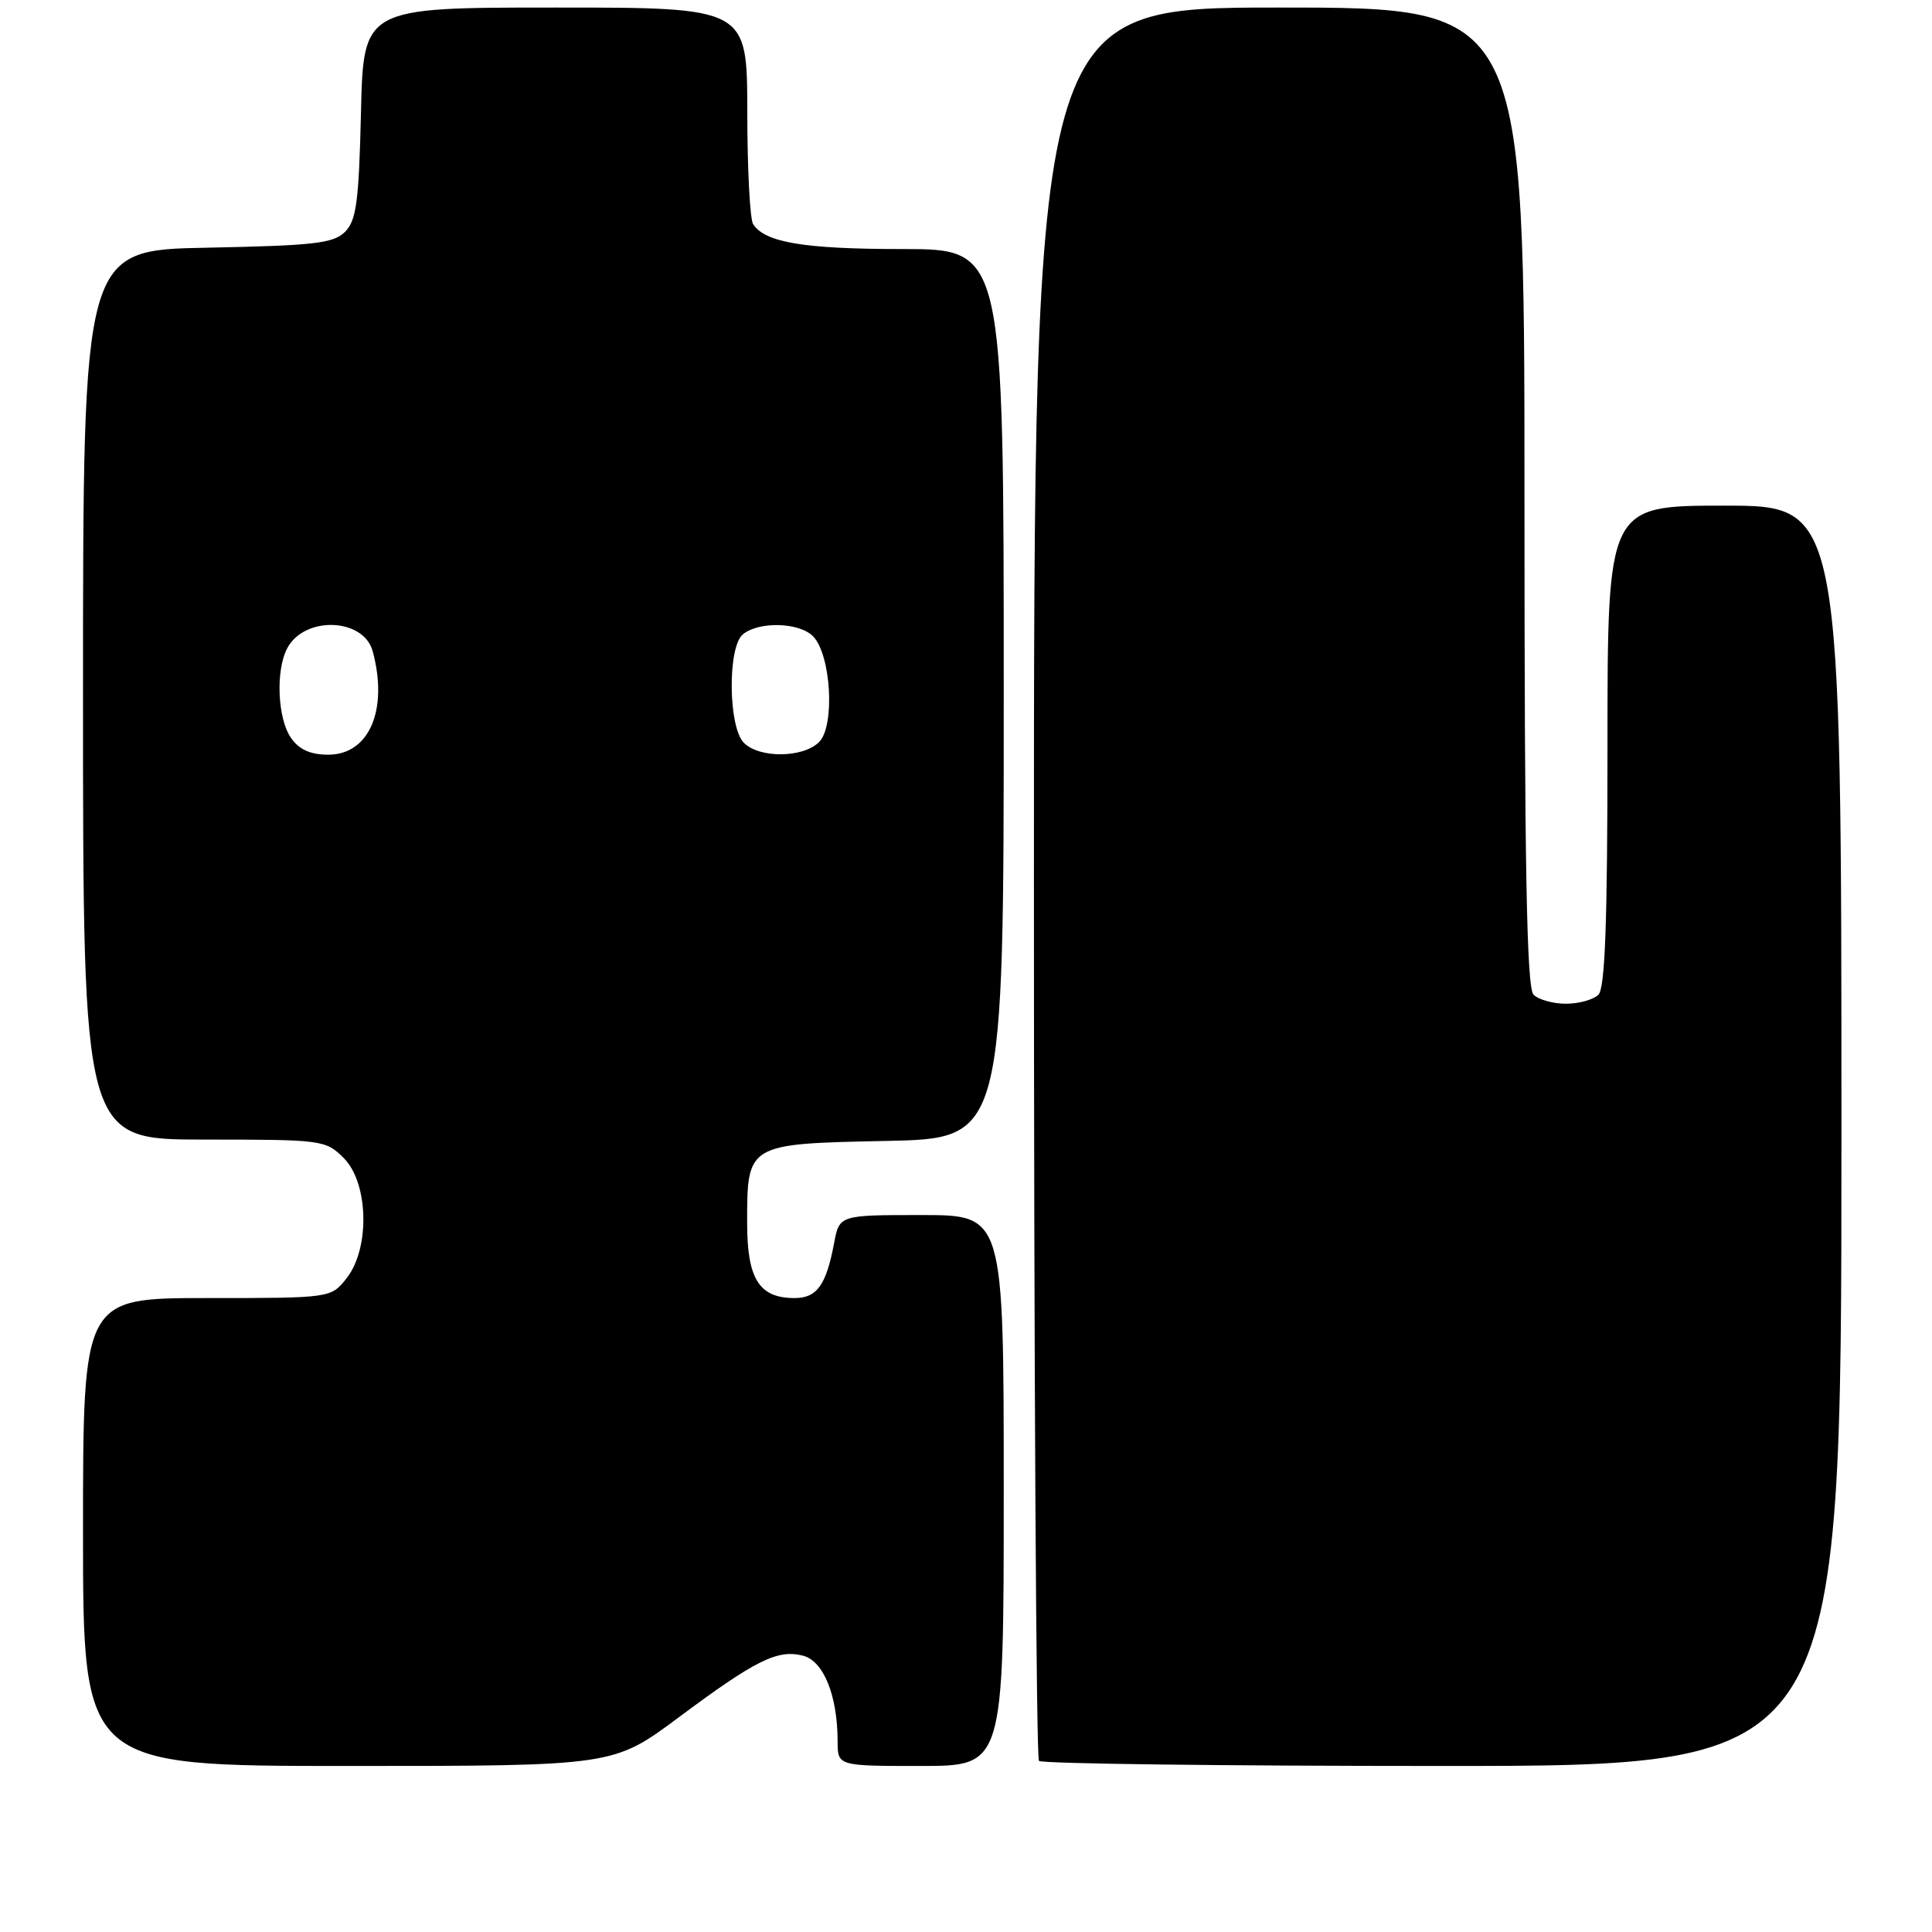 <?xml version="1.0" encoding="UTF-8" standalone="no"?>
<!DOCTYPE svg PUBLIC "-//W3C//DTD SVG 1.1//EN" "http://www.w3.org/Graphics/SVG/1.1/DTD/svg11.dtd" >
<svg xmlns="http://www.w3.org/2000/svg" xmlns:xlink="http://www.w3.org/1999/xlink" version="1.1" viewBox="0 0 256 256">
 <g >
 <path fill="currentColor"
d=" M 89.89 227.59 C 100.12 219.97 103.01 218.53 106.38 219.38 C 109.13 220.07 110.98 224.65 110.99 230.75 C 111.00 234.00 111.00 234.00 122.00 234.00 C 133.00 234.00 133.00 234.00 133.00 197.50 C 133.00 161.00 133.00 161.00 122.11 161.00 C 111.22 161.00 111.22 161.00 110.52 164.73 C 109.48 170.28 108.24 172.00 105.29 172.00 C 100.59 172.00 99.00 169.48 99.00 162.04 C 99.00 151.54 98.97 151.56 117.42 151.18 C 133.00 150.86 133.00 150.86 133.00 91.93 C 133.00 33.00 133.00 33.00 119.57 33.00 C 106.51 33.00 101.34 32.13 99.79 29.69 C 99.37 29.03 99.02 22.31 99.02 14.75 C 99.00 1.00 99.00 1.00 73.58 1.00 C 48.15 1.00 48.15 1.00 47.83 14.97 C 47.55 26.75 47.22 29.21 45.72 30.72 C 44.18 32.25 41.66 32.54 27.47 32.82 C 11.00 33.13 11.00 33.13 11.00 92.07 C 11.00 151.00 11.00 151.00 27.05 151.00 C 42.75 151.00 43.14 151.05 45.55 153.45 C 48.84 156.75 49.05 165.39 45.93 169.37 C 43.85 172.00 43.85 172.00 27.43 172.00 C 11.00 172.00 11.00 172.00 11.00 203.00 C 11.00 234.00 11.00 234.00 46.14 234.00 C 81.27 234.00 81.27 234.00 89.89 227.59 Z  M 244.00 150.50 C 244.00 67.00 244.00 67.00 228.50 67.00 C 213.00 67.00 213.00 67.00 213.00 98.80 C 213.00 122.20 212.68 130.92 211.80 131.80 C 211.14 132.46 209.21 133.00 207.50 133.00 C 205.79 133.00 203.86 132.46 203.20 131.80 C 202.29 130.89 202.00 114.87 202.00 65.80 C 202.00 1.00 202.00 1.00 169.50 1.00 C 137.00 1.00 137.00 1.00 137.00 116.83 C 137.00 180.54 137.30 232.97 137.67 233.33 C 138.03 233.70 162.11 234.00 191.17 234.00 C 244.00 234.00 244.00 234.00 244.00 150.50 Z  M 38.56 97.78 C 36.77 95.22 36.50 88.80 38.07 85.88 C 40.37 81.57 48.20 81.87 49.39 86.31 C 51.47 94.07 48.92 100.00 43.50 100.00 C 41.13 100.00 39.64 99.33 38.56 97.78 Z  M 98.57 98.43 C 96.49 96.35 96.39 85.75 98.43 84.06 C 100.53 82.31 105.88 82.45 107.72 84.30 C 110.12 86.70 110.67 96.18 108.54 98.32 C 106.42 100.44 100.64 100.50 98.57 98.43 Z "/>
</g>
</svg>
